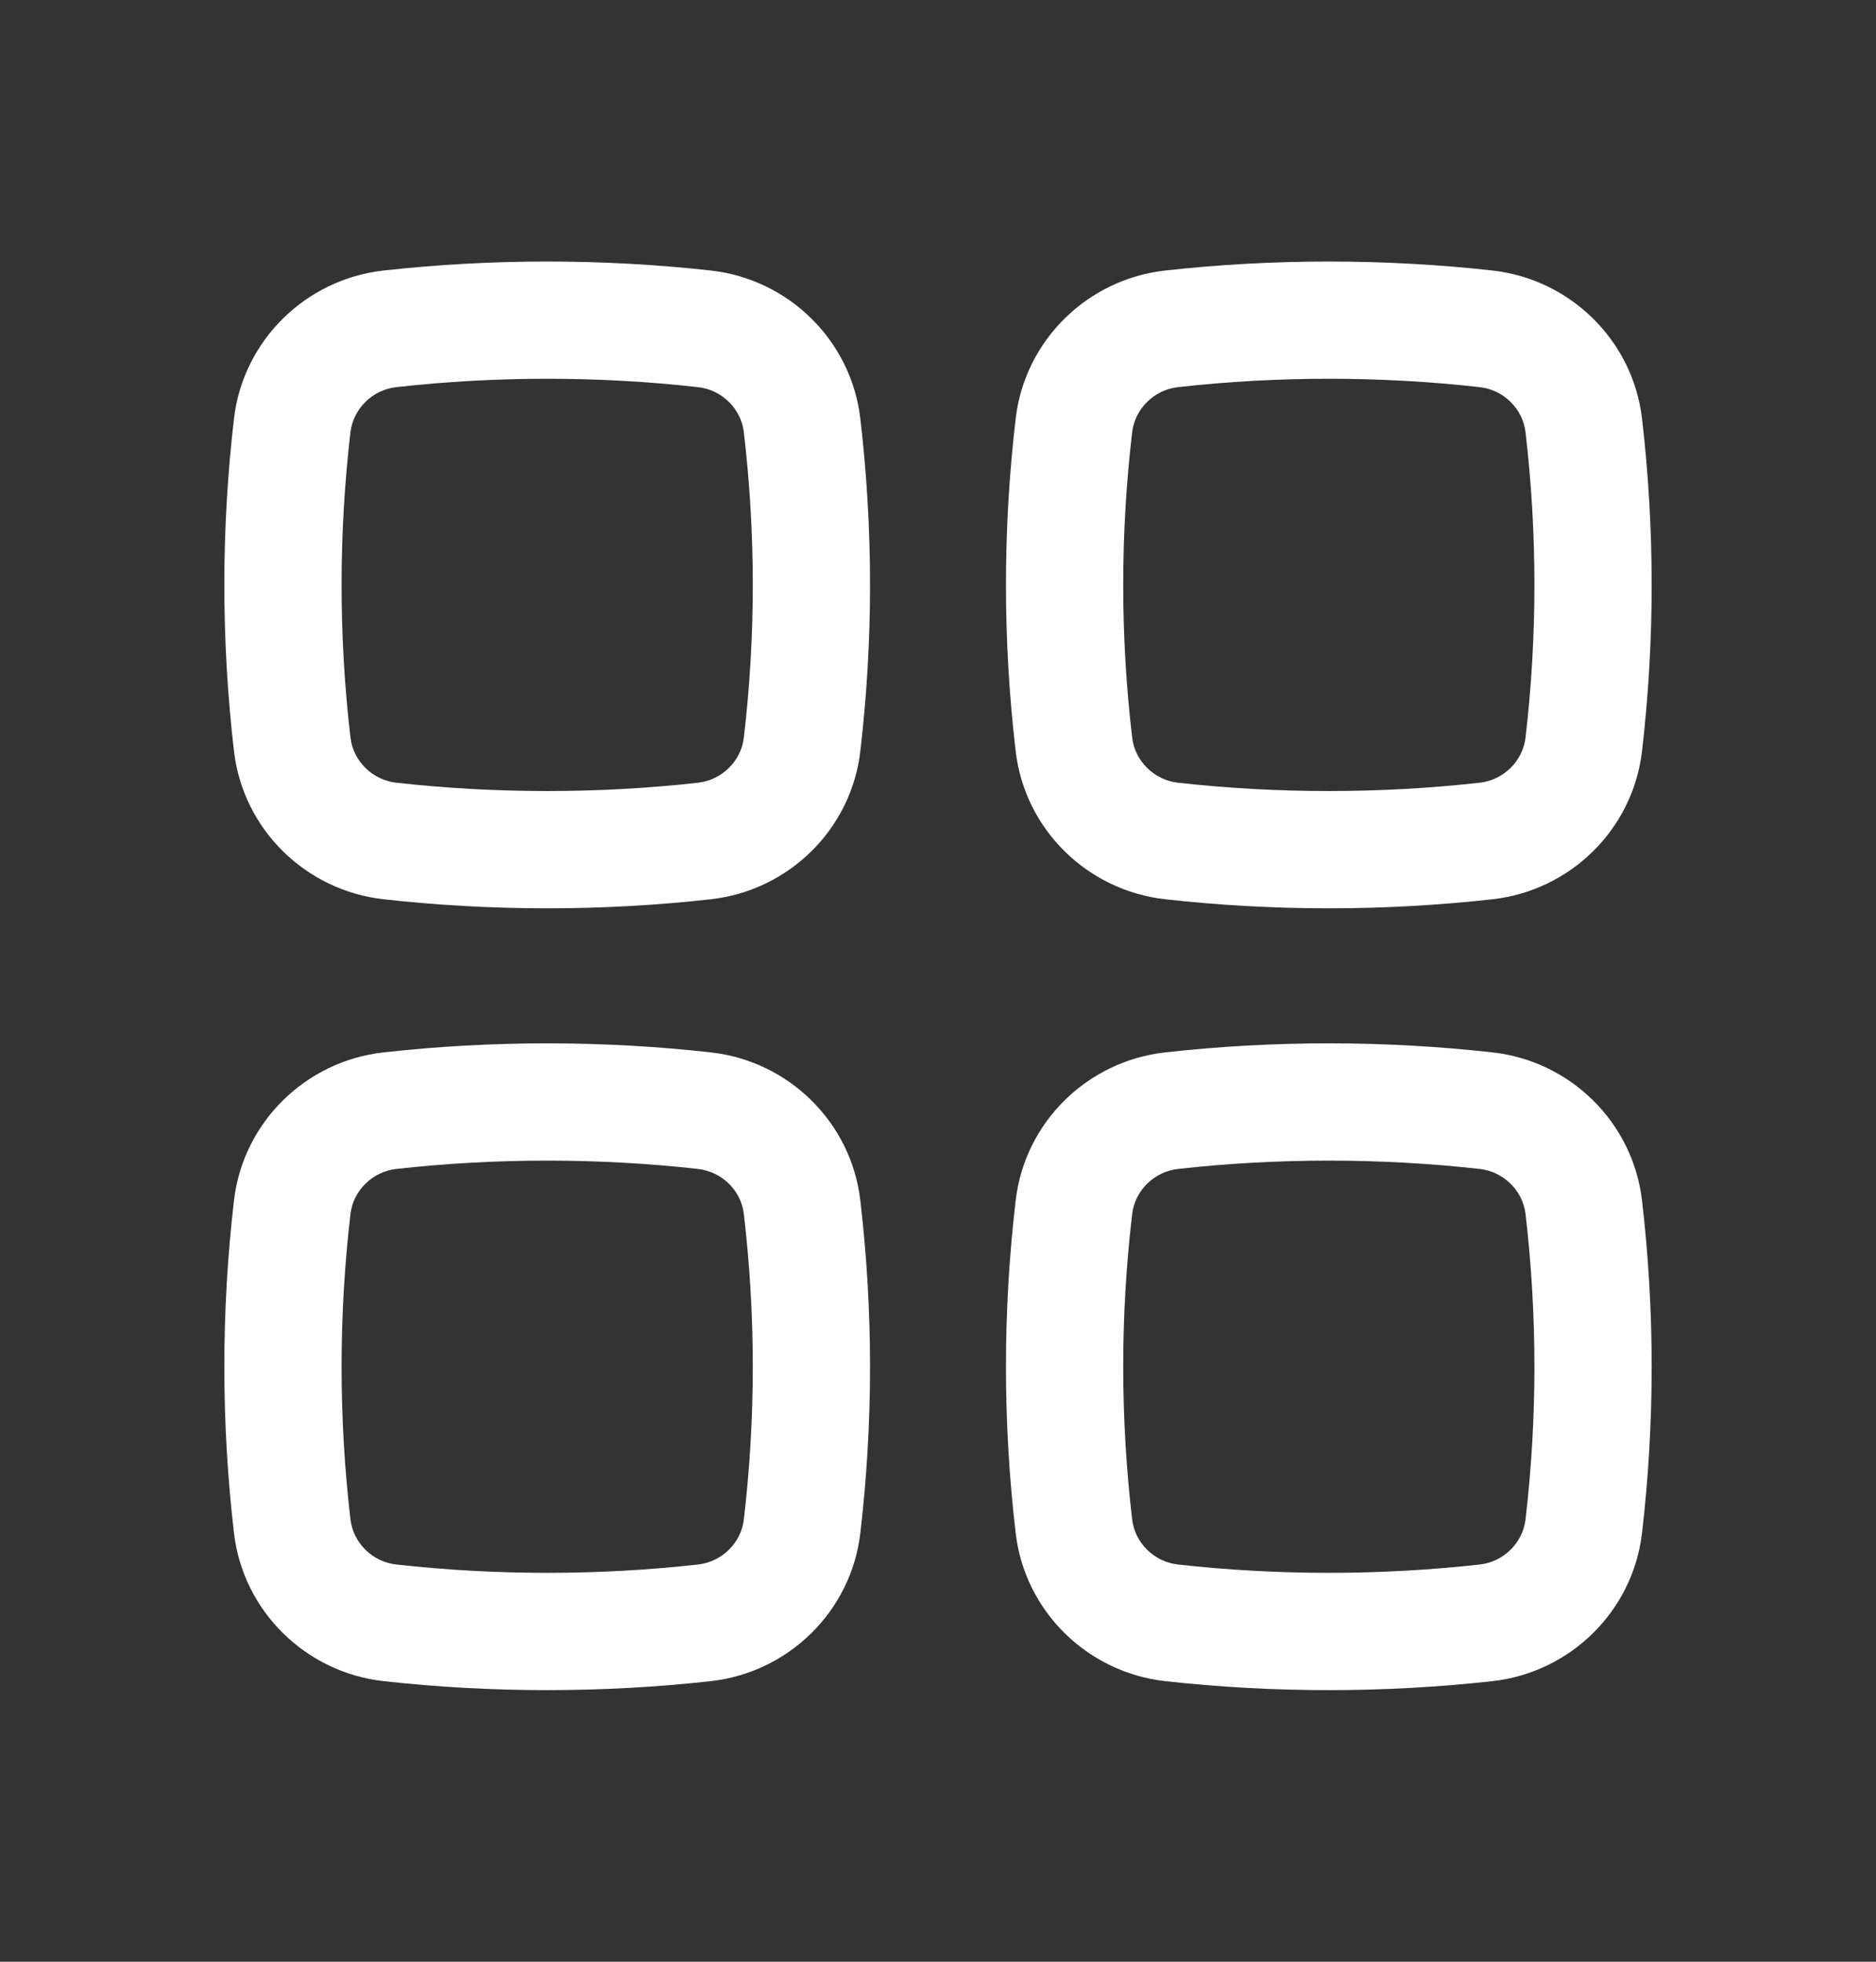 <svg width="22" height="23" viewBox="0 0 22 23" fill="none" xmlns="http://www.w3.org/2000/svg">
<rect x="0" y="0" width="22" height="23" fill="#333333" stroke="none"/>
<path fill-rule="evenodd" clip-rule="evenodd" d="M8.185 4.539C7.02 4.408 5.814 4.408 4.648 4.539C4.365 4.57 4.142 4.795 4.11 5.067C3.971 6.257 3.971 7.459 4.11 8.648C4.142 8.921 4.365 9.145 4.648 9.177C5.814 9.307 7.02 9.307 8.185 9.177C8.468 9.145 8.692 8.921 8.723 8.648C8.863 7.459 8.863 6.257 8.723 5.067C8.692 4.795 8.468 4.57 8.185 4.539ZM4.496 3.172C5.762 3.031 7.071 3.031 8.338 3.172C9.246 3.274 9.982 3.989 10.089 4.907C10.241 6.203 10.241 7.512 10.089 8.808C9.982 9.727 9.246 10.441 8.338 10.543C7.071 10.685 5.762 10.685 4.496 10.543C3.587 10.441 2.852 9.727 2.744 8.808C2.593 7.512 2.593 6.203 2.744 4.907C2.852 3.989 3.587 3.274 4.496 3.172Z" fill="white"/>
<path fill-rule="evenodd" clip-rule="evenodd" d="M8.185 13.705C7.02 13.575 5.814 13.575 4.648 13.705C4.365 13.737 4.142 13.961 4.11 14.233C3.971 15.423 3.971 16.625 4.11 17.815C4.142 18.087 4.365 18.312 4.648 18.343C5.814 18.473 7.02 18.473 8.185 18.343C8.468 18.312 8.692 18.087 8.723 17.815C8.863 16.625 8.863 15.423 8.723 14.233C8.692 13.961 8.468 13.737 8.185 13.705ZM4.496 12.339C5.762 12.197 7.071 12.197 8.338 12.339C9.246 12.44 9.982 13.155 10.089 14.074C10.241 15.37 10.241 16.679 10.089 17.975C9.982 18.893 9.246 19.608 8.338 19.71C7.071 19.851 5.762 19.851 4.496 19.71C3.587 19.608 2.852 18.893 2.744 17.975C2.593 16.679 2.593 15.37 2.744 14.074C2.852 13.155 3.587 12.44 4.496 12.339Z" fill="white"/>
<path fill-rule="evenodd" clip-rule="evenodd" d="M17.352 4.539C16.186 4.408 14.98 4.408 13.815 4.539C13.532 4.57 13.309 4.795 13.277 5.067C13.137 6.257 13.137 7.459 13.277 8.648C13.309 8.921 13.532 9.145 13.815 9.177C14.98 9.307 16.186 9.307 17.352 9.177C17.635 9.145 17.858 8.921 17.89 8.648C18.029 7.459 18.029 6.257 17.89 5.067C17.858 4.795 17.635 4.57 17.352 4.539ZM13.662 3.172C14.929 3.031 16.238 3.031 17.505 3.172C18.413 3.274 19.148 3.989 19.256 4.907C19.407 6.203 19.407 7.512 19.256 8.808C19.148 9.727 18.413 10.441 17.505 10.543C16.238 10.685 14.929 10.685 13.662 10.543C12.754 10.441 12.018 9.727 11.911 8.808C11.759 7.512 11.759 6.203 11.911 4.907C12.018 3.989 12.754 3.274 13.662 3.172Z" fill="white"/>
<path fill-rule="evenodd" clip-rule="evenodd" d="M17.352 13.705C16.186 13.575 14.98 13.575 13.815 13.705C13.532 13.737 13.309 13.961 13.277 14.233C13.137 15.423 13.137 16.625 13.277 17.815C13.309 18.087 13.532 18.312 13.815 18.343C14.98 18.473 16.186 18.473 17.352 18.343C17.635 18.312 17.858 18.087 17.89 17.815C18.029 16.625 18.029 15.423 17.89 14.233C17.858 13.961 17.635 13.737 17.352 13.705ZM13.662 12.339C14.929 12.197 16.238 12.197 17.505 12.339C18.413 12.44 19.148 13.155 19.256 14.074C19.407 15.37 19.407 16.679 19.256 17.975C19.148 18.893 18.413 19.608 17.505 19.71C16.238 19.851 14.929 19.851 13.662 19.71C12.754 19.608 12.018 18.893 11.911 17.975C11.759 16.679 11.759 15.37 11.911 14.074C12.018 13.155 12.754 12.44 13.662 12.339Z" fill="white"/>
</svg>
